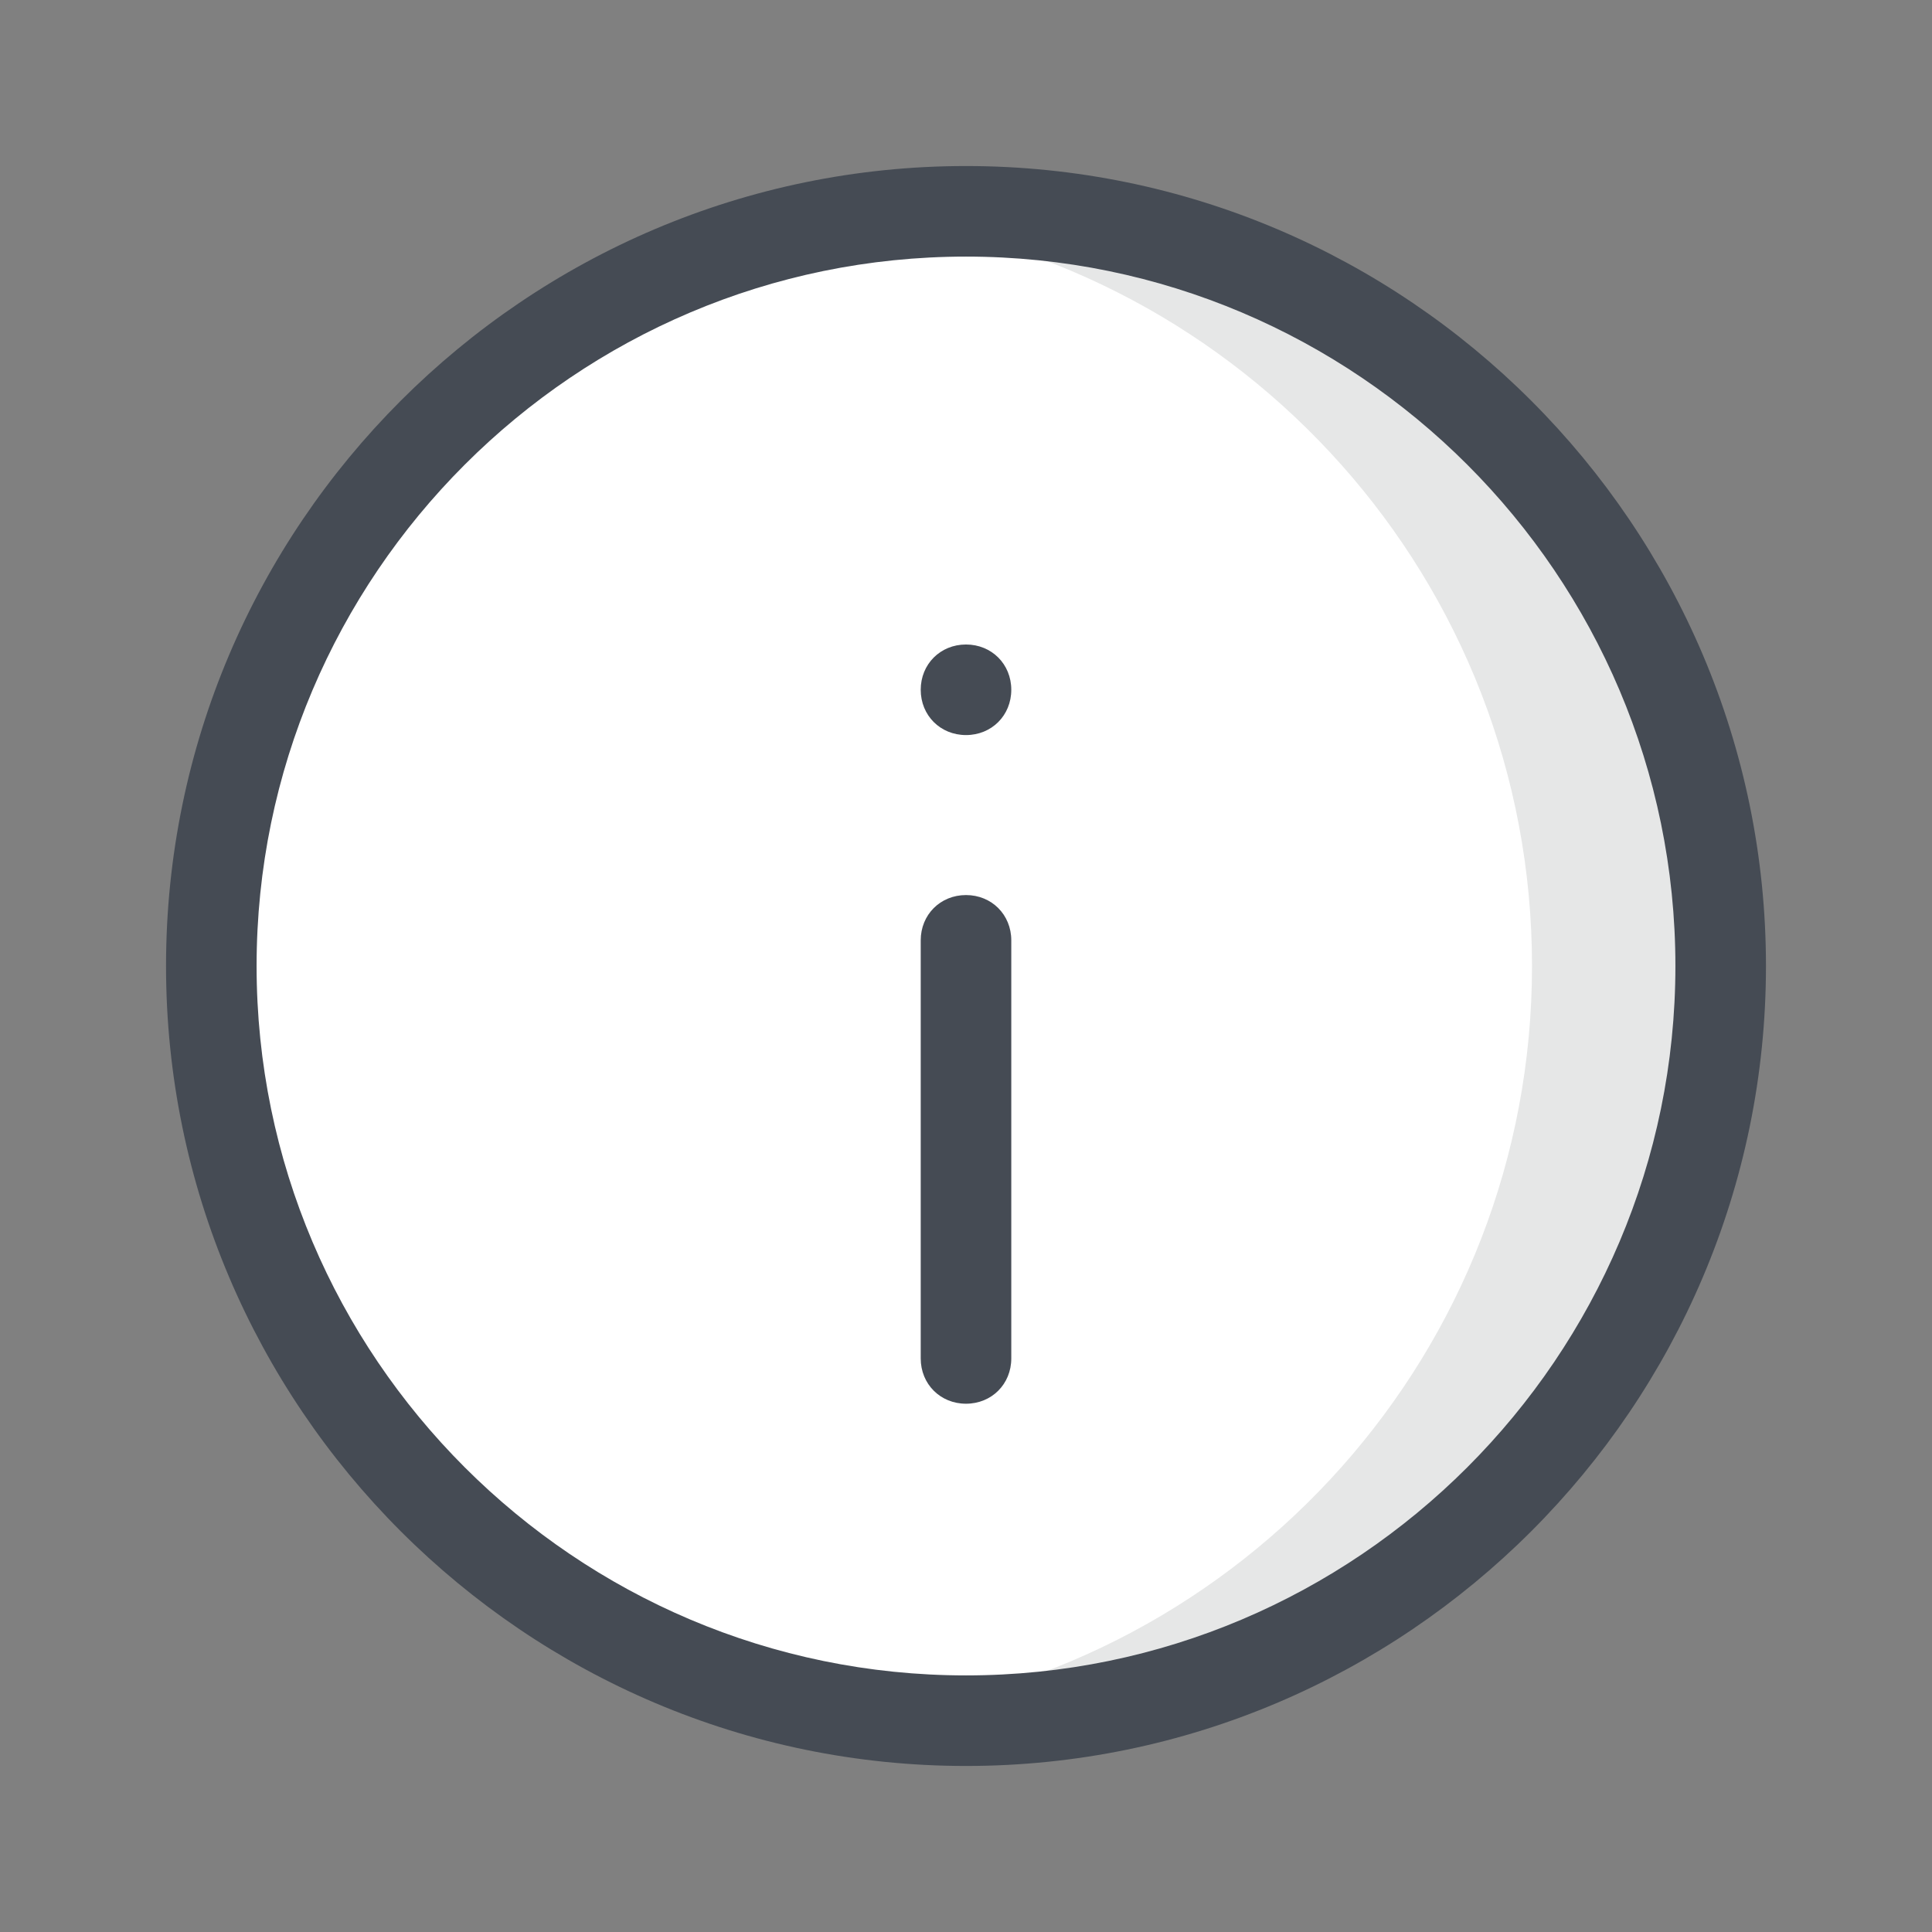 <?xml version="1.0" encoding="utf-8"?>
<!-- Generator: Adobe Illustrator 21.0.2, SVG Export Plug-In . SVG Version: 6.00 Build 0)  -->
<svg xmlns="http://www.w3.org/2000/svg" xmlns:xlink="http://www.w3.org/1999/xlink" version="1.1" id="Слой_1" x="0px" y="0px" viewBox="0 0 128 128" style="enable-background:new 0 0 128 128;" xml:space="preserve" width="64px" height="64px">
<rect x="0" y="0" width="128" height="128" fill="#808080" stroke="none"/>
<path style="fill:#FFFFFF;" d="M64,14c27.6,0,50,22.4,50,50c0,27.6-22.4,50-50,50c-27.6,0-50-22.4-50-50C14,36.4,36.4,14,64,14"/>
<path style="fill:#E6E7E7;" d="M64,14c-0.2,0-0.4,0-0.6,0c-1.5,0-3.1,0.1-4.6,0.3c-0.3,0-0.7,0.1-1,0.1  c24.6,3.1,43.7,24.1,43.7,49.6c0,25.5-19.1,46.5-43.7,49.6c0.5,0.1,1,0.1,1.6,0.2c1.2,0.1,2.5,0.2,3.7,0.2c0.3,0,0.6,0,0.9,0  c27.6,0,50-22.4,50-50C114,36.4,91.6,14,64,14"/>
<path style="fill:#454B54;" d="M64,117c-29.2,0-53-23.8-53-53s23.8-53,53-53s53,23.8,53,53S93.2,117,64,117z M64,17  c-25.9,0-47,21.1-47,47s21.1,47,47,47s47-21.1,47-47S89.9,17,64,17z"/>
<path style="fill:#454B54;" d="M64,42.7c-1.7,0-3,1.3-3,3s1.3,3,3,3c1.7,0,3-1.3,3-3S65.7,42.7,64,42.7z"/>
<path style="fill:#454B54;" d="M64,93c-1.7,0-3-1.3-3-3V62.3c0-1.7,1.3-3,3-3c1.7,0,3,1.3,3,3V90C67,91.7,65.7,93,64,93z"/>
</svg>
